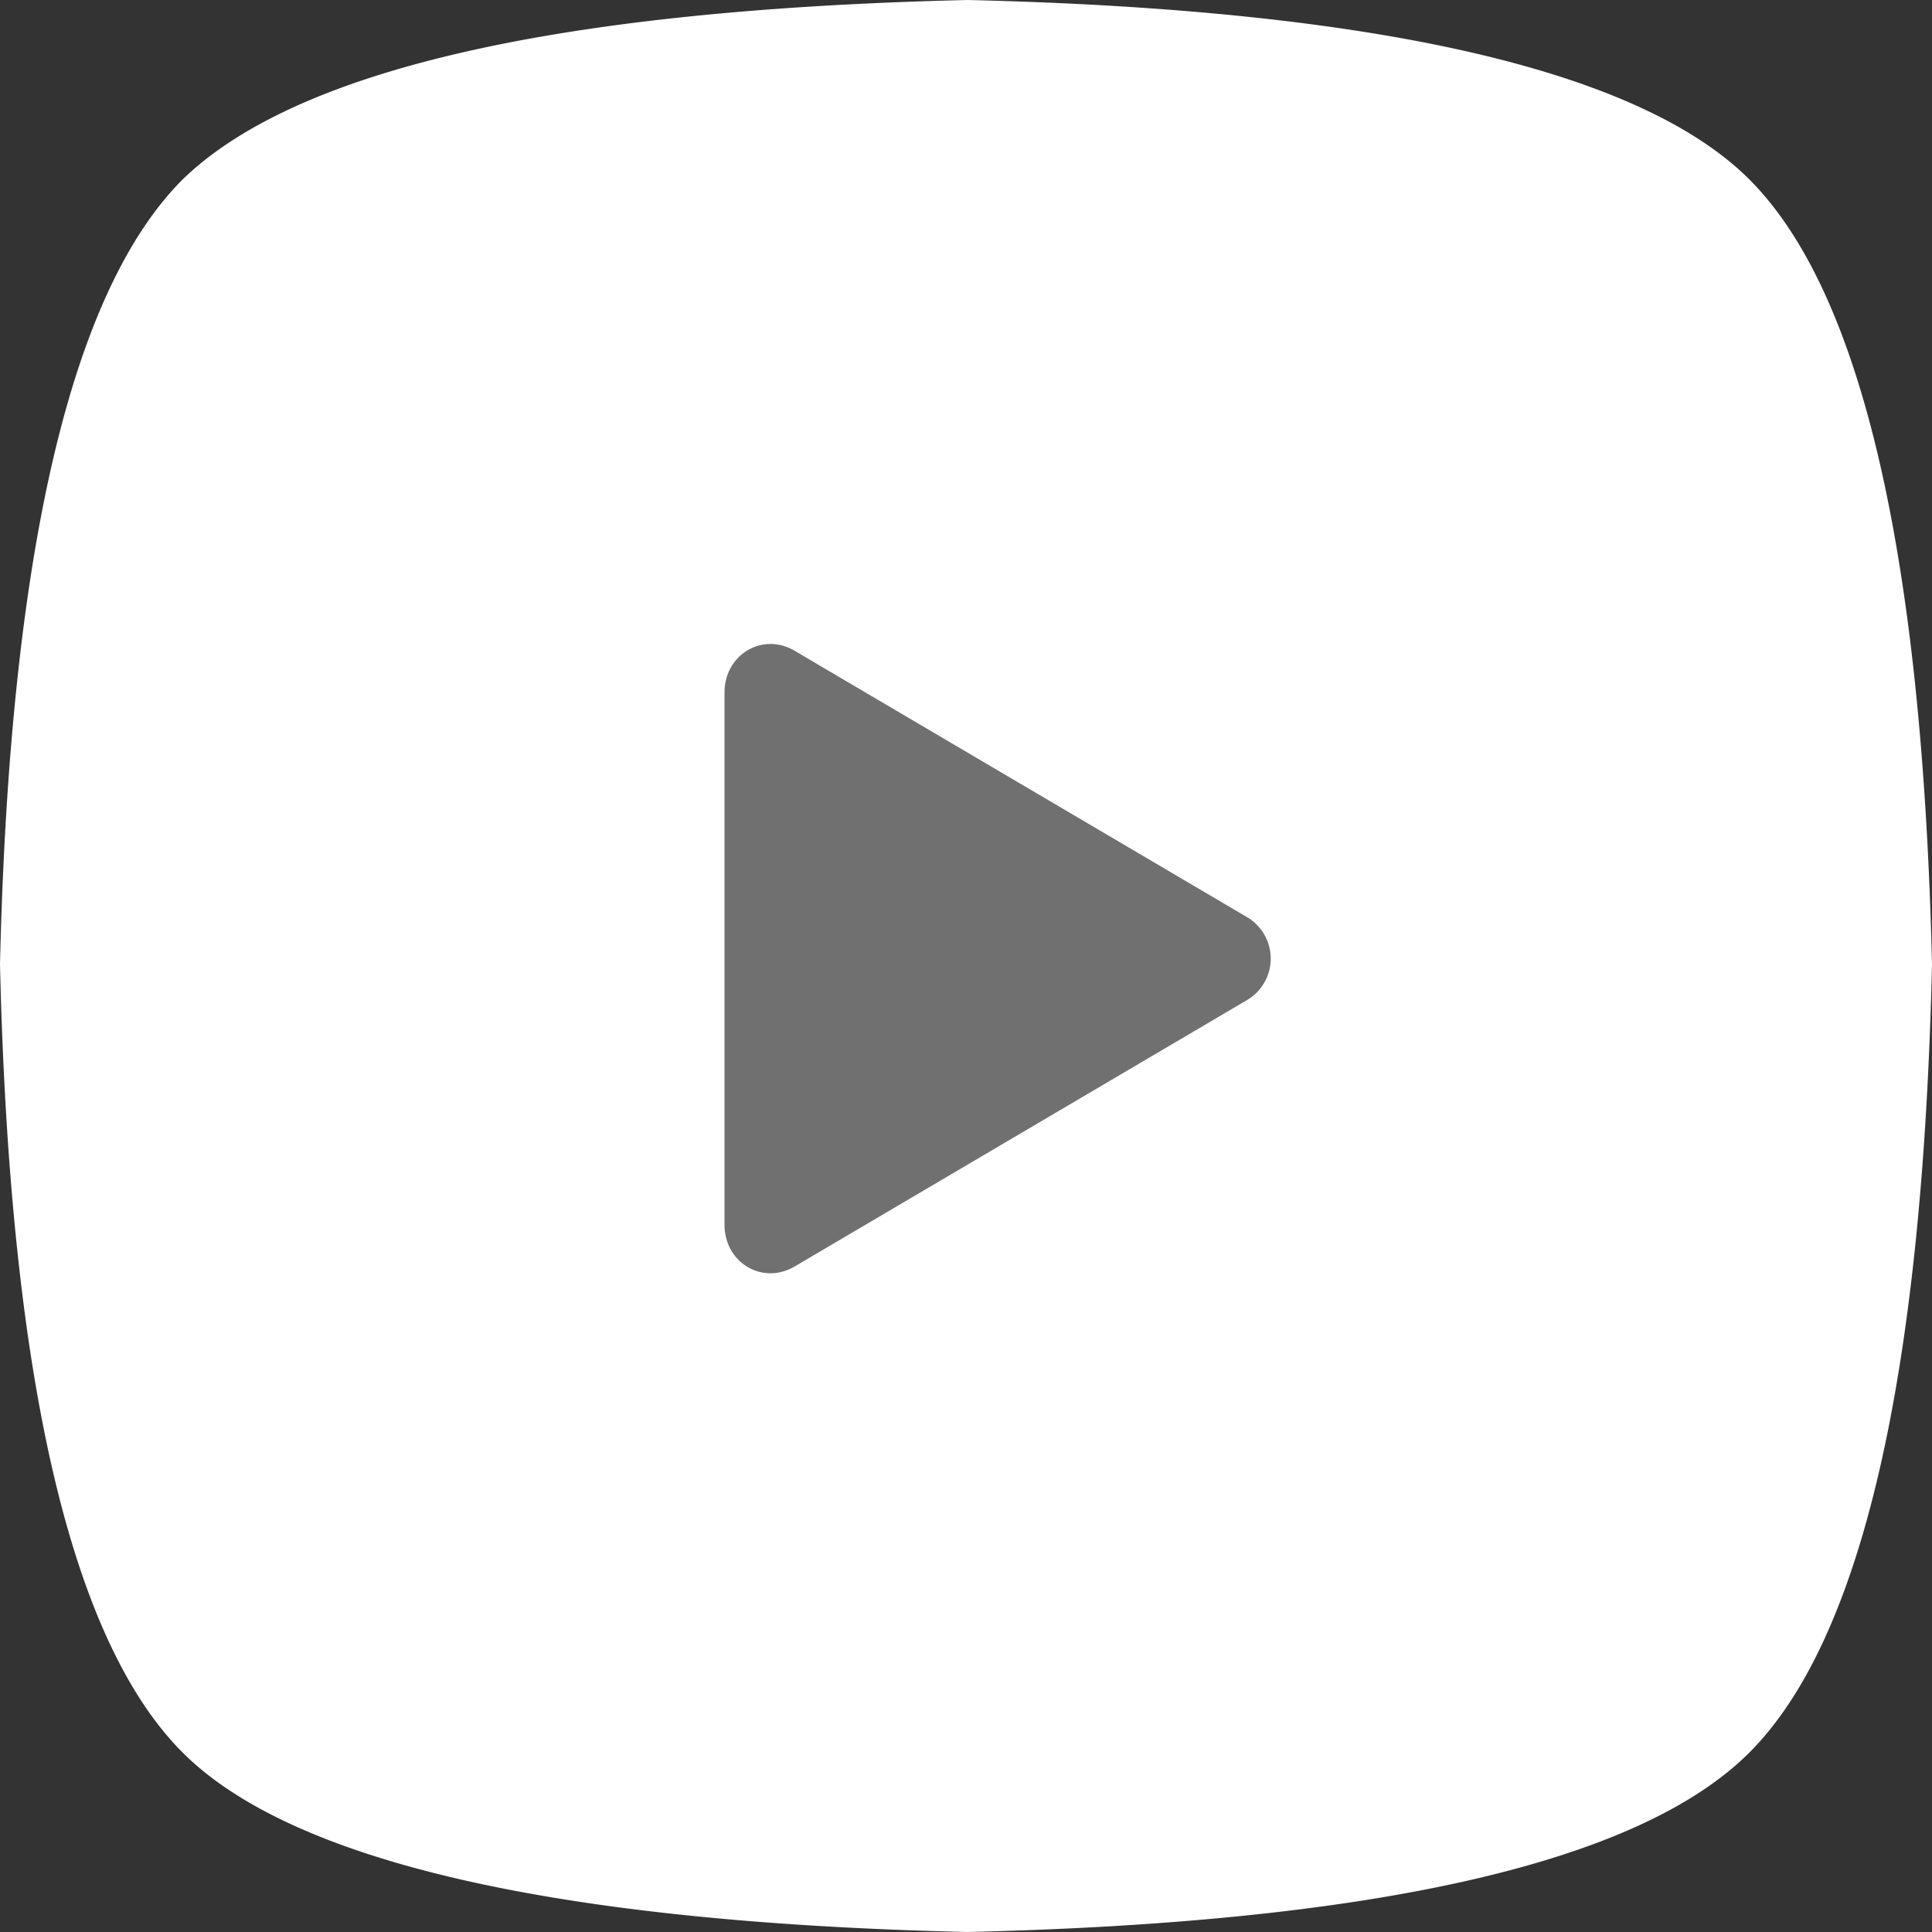 <?xml version="1.0" standalone="no"?><!DOCTYPE svg PUBLIC "-//W3C//DTD SVG 1.1//EN" "http://www.w3.org/Graphics/SVG/1.1/DTD/svg11.dtd"><svg t="1749926472681" class="icon" viewBox="0 0 1024 1024" version="1.1" xmlns="http://www.w3.org/2000/svg" p-id="192483" xmlns:xlink="http://www.w3.org/1999/xlink" width="200" height="200"><rect x="0" y="0" width="1024" height="1024" fill="#333333" stroke="none"/><path d="M747.349 527.36L359.253 761.856C331.691 778.752 298.667 759.04 298.667 725.12V256.213c0-33.877 33.024-53.632 60.587-36.693l388.096 234.411a42.965 42.965 0 0 1 0 73.472z" fill="#707070" p-id="192484" data-spm-anchor-id="a313x.search_index.0.i62.181b3a81qnUuAo" class="selected"></path><path d="M927.189 95.104C869.461 37.376 730.197 5.077 512.853 0 293.803 5.12 156.245 37.376 96.811 95.104 37.376 154.539 5.077 293.803 0 511.147c5.12 219.051 37.376 358.315 96.811 417.749 57.728 57.728 196.992 90.027 416 95.104 219.093-5.12 356.693-37.376 414.379-95.104 59.435-59.435 91.733-198.699 96.811-417.707-5.12-217.387-37.376-356.693-96.811-416.085z m-266.368 435.029L421.376 671.147c-16.981 10.197-37.376-1.707-37.376-22.101V367.104c0-20.352 20.395-32.256 37.376-22.059l239.445 140.971a25.515 25.515 0 0 1 0 44.117z" fill="#ffffff" p-id="192485" data-spm-anchor-id="a313x.search_index.0.i61.181b3a81qnUuAo" class=""></path></svg>
